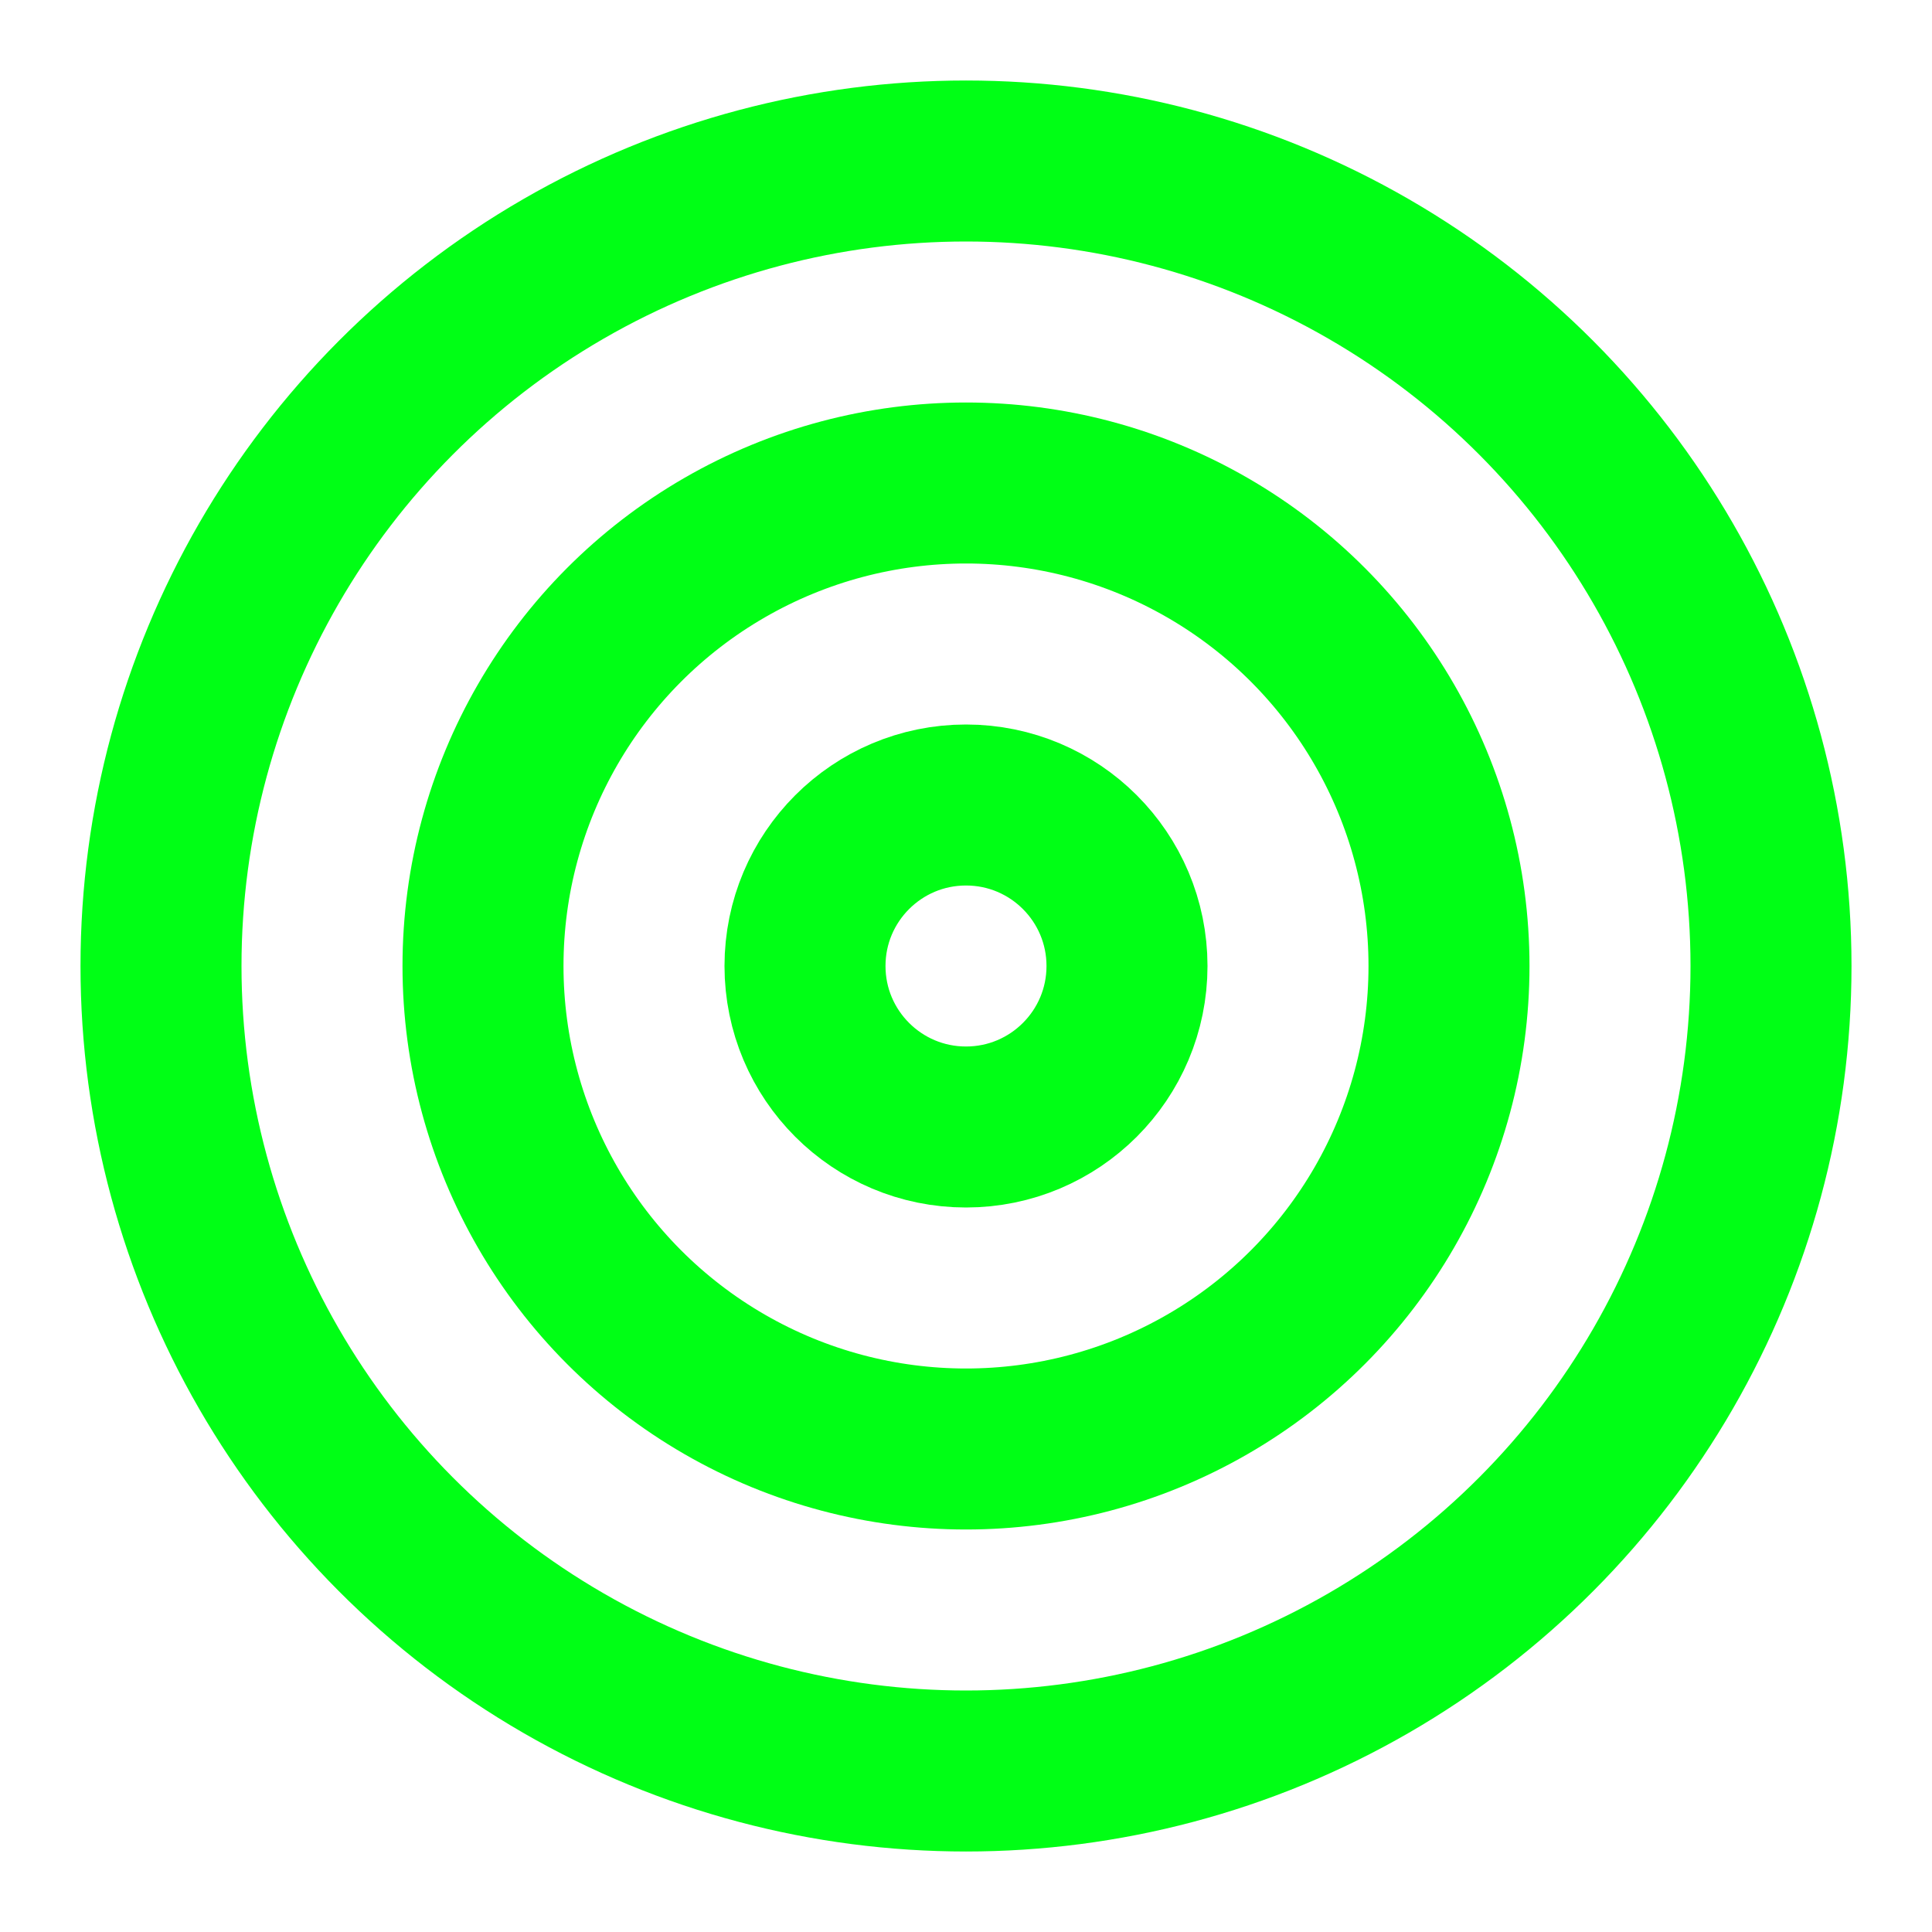 <svg xmlns="http://www.w3.org/2000/svg" width="24" height="24" viewBox="0 0 24 24" fill="none" stroke="#00ff15" stroke-width="2" stroke-linecap="round" stroke-linejoin="round" class="feather feather-target"><circle cx="12" cy="12" r="10"></circle><circle cx="12" cy="12" r="6"></circle><circle cx="12" cy="12" r="2"></circle></svg>